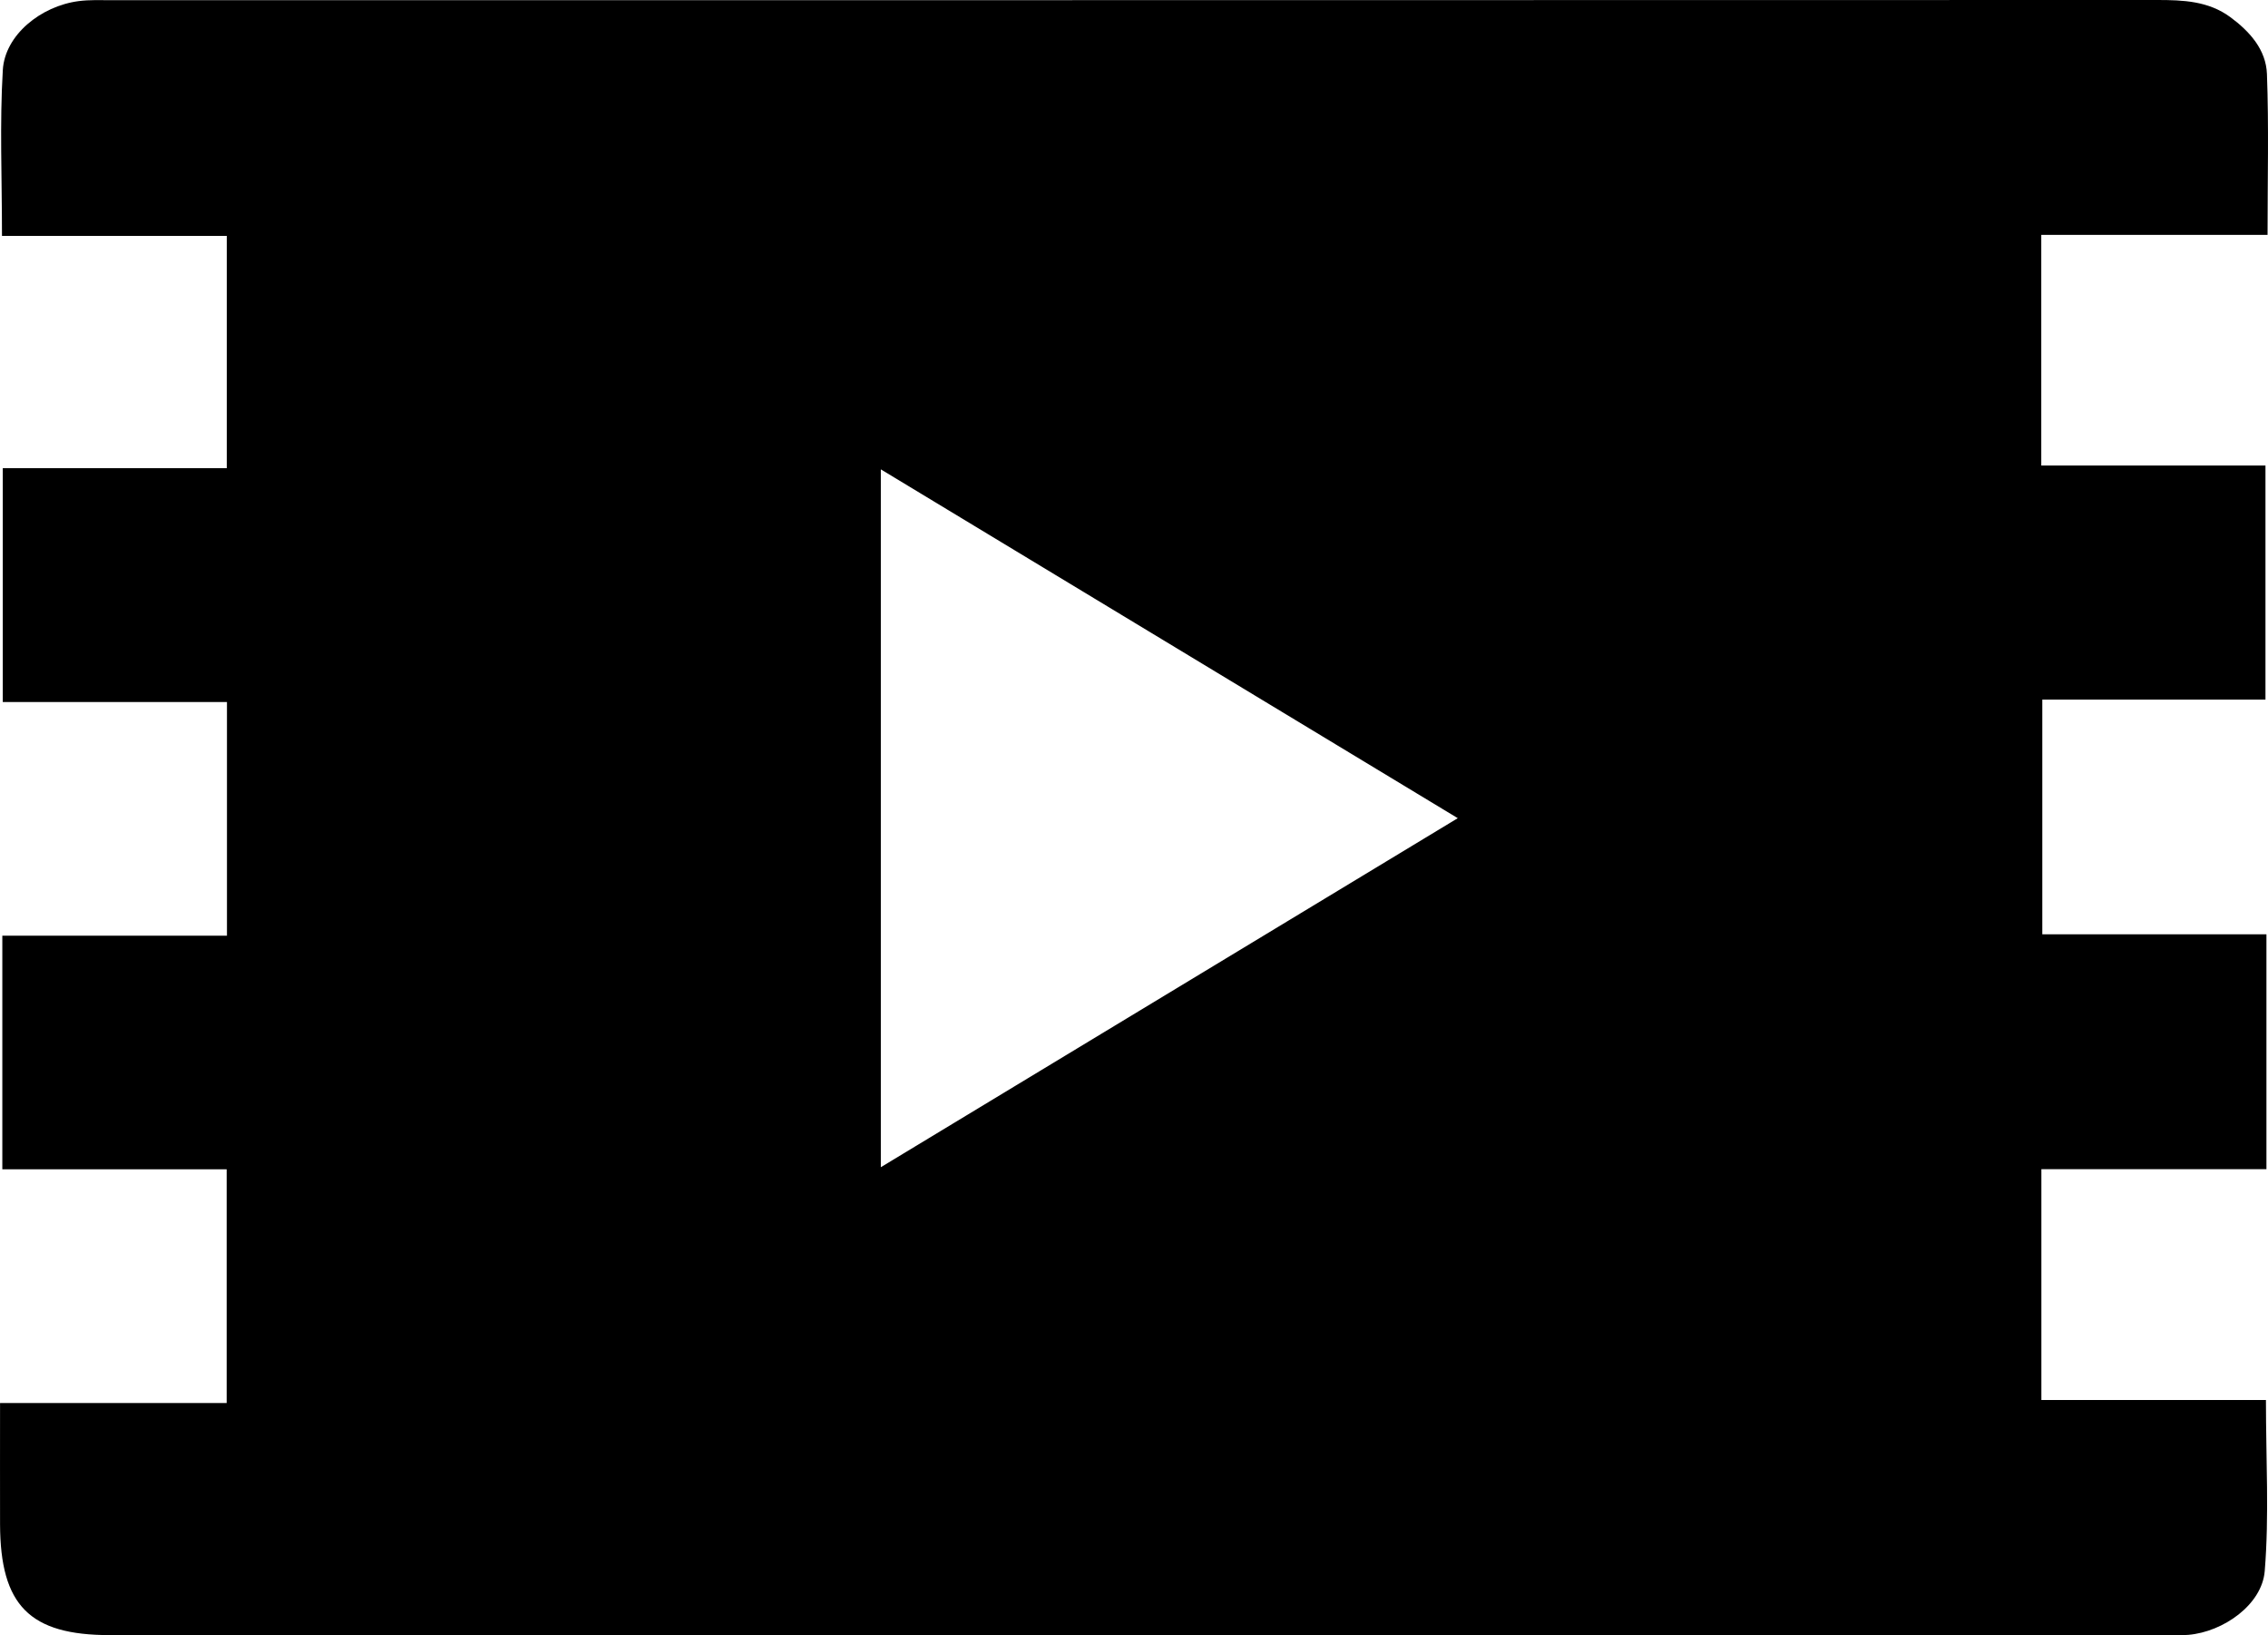 <svg xmlns="http://www.w3.org/2000/svg" width="86" height="62" viewBox="0 0 86 62">
    <path fill="#000" fill-rule="evenodd" d="M33.4 44.253L55.277 31.02 33.4 17.795v26.458zM85.983 8.905h-8.58v8.745h8.501v8.875h-8.462v8.897h8.499v8.905h-8.534v8.752h8.515c0 2.267.126 4.389-.046 6.487-.105 1.277-1.574 2.304-2.894 2.417-.367.031-.738.01-1.108.01H4.167c-3.042 0-4.155-1.122-4.165-4.2-.004-1.482 0-2.965 0-4.598h8.593v-8.863H.088v-8.857h8.518v-8.859H.105V17.75h8.494V8.944H.075c0-2.227-.09-4.266.032-6.292C.186 1.331 1.543.23 2.984.042c.41-.054.83-.035 1.245-.035C30.085.006 55.94.007 81.797 0c.985 0 1.945.038 2.775.65.732.54 1.354 1.23 1.388 2.156.074 1.984.023 3.972.023 6.099z"/>
</svg>
